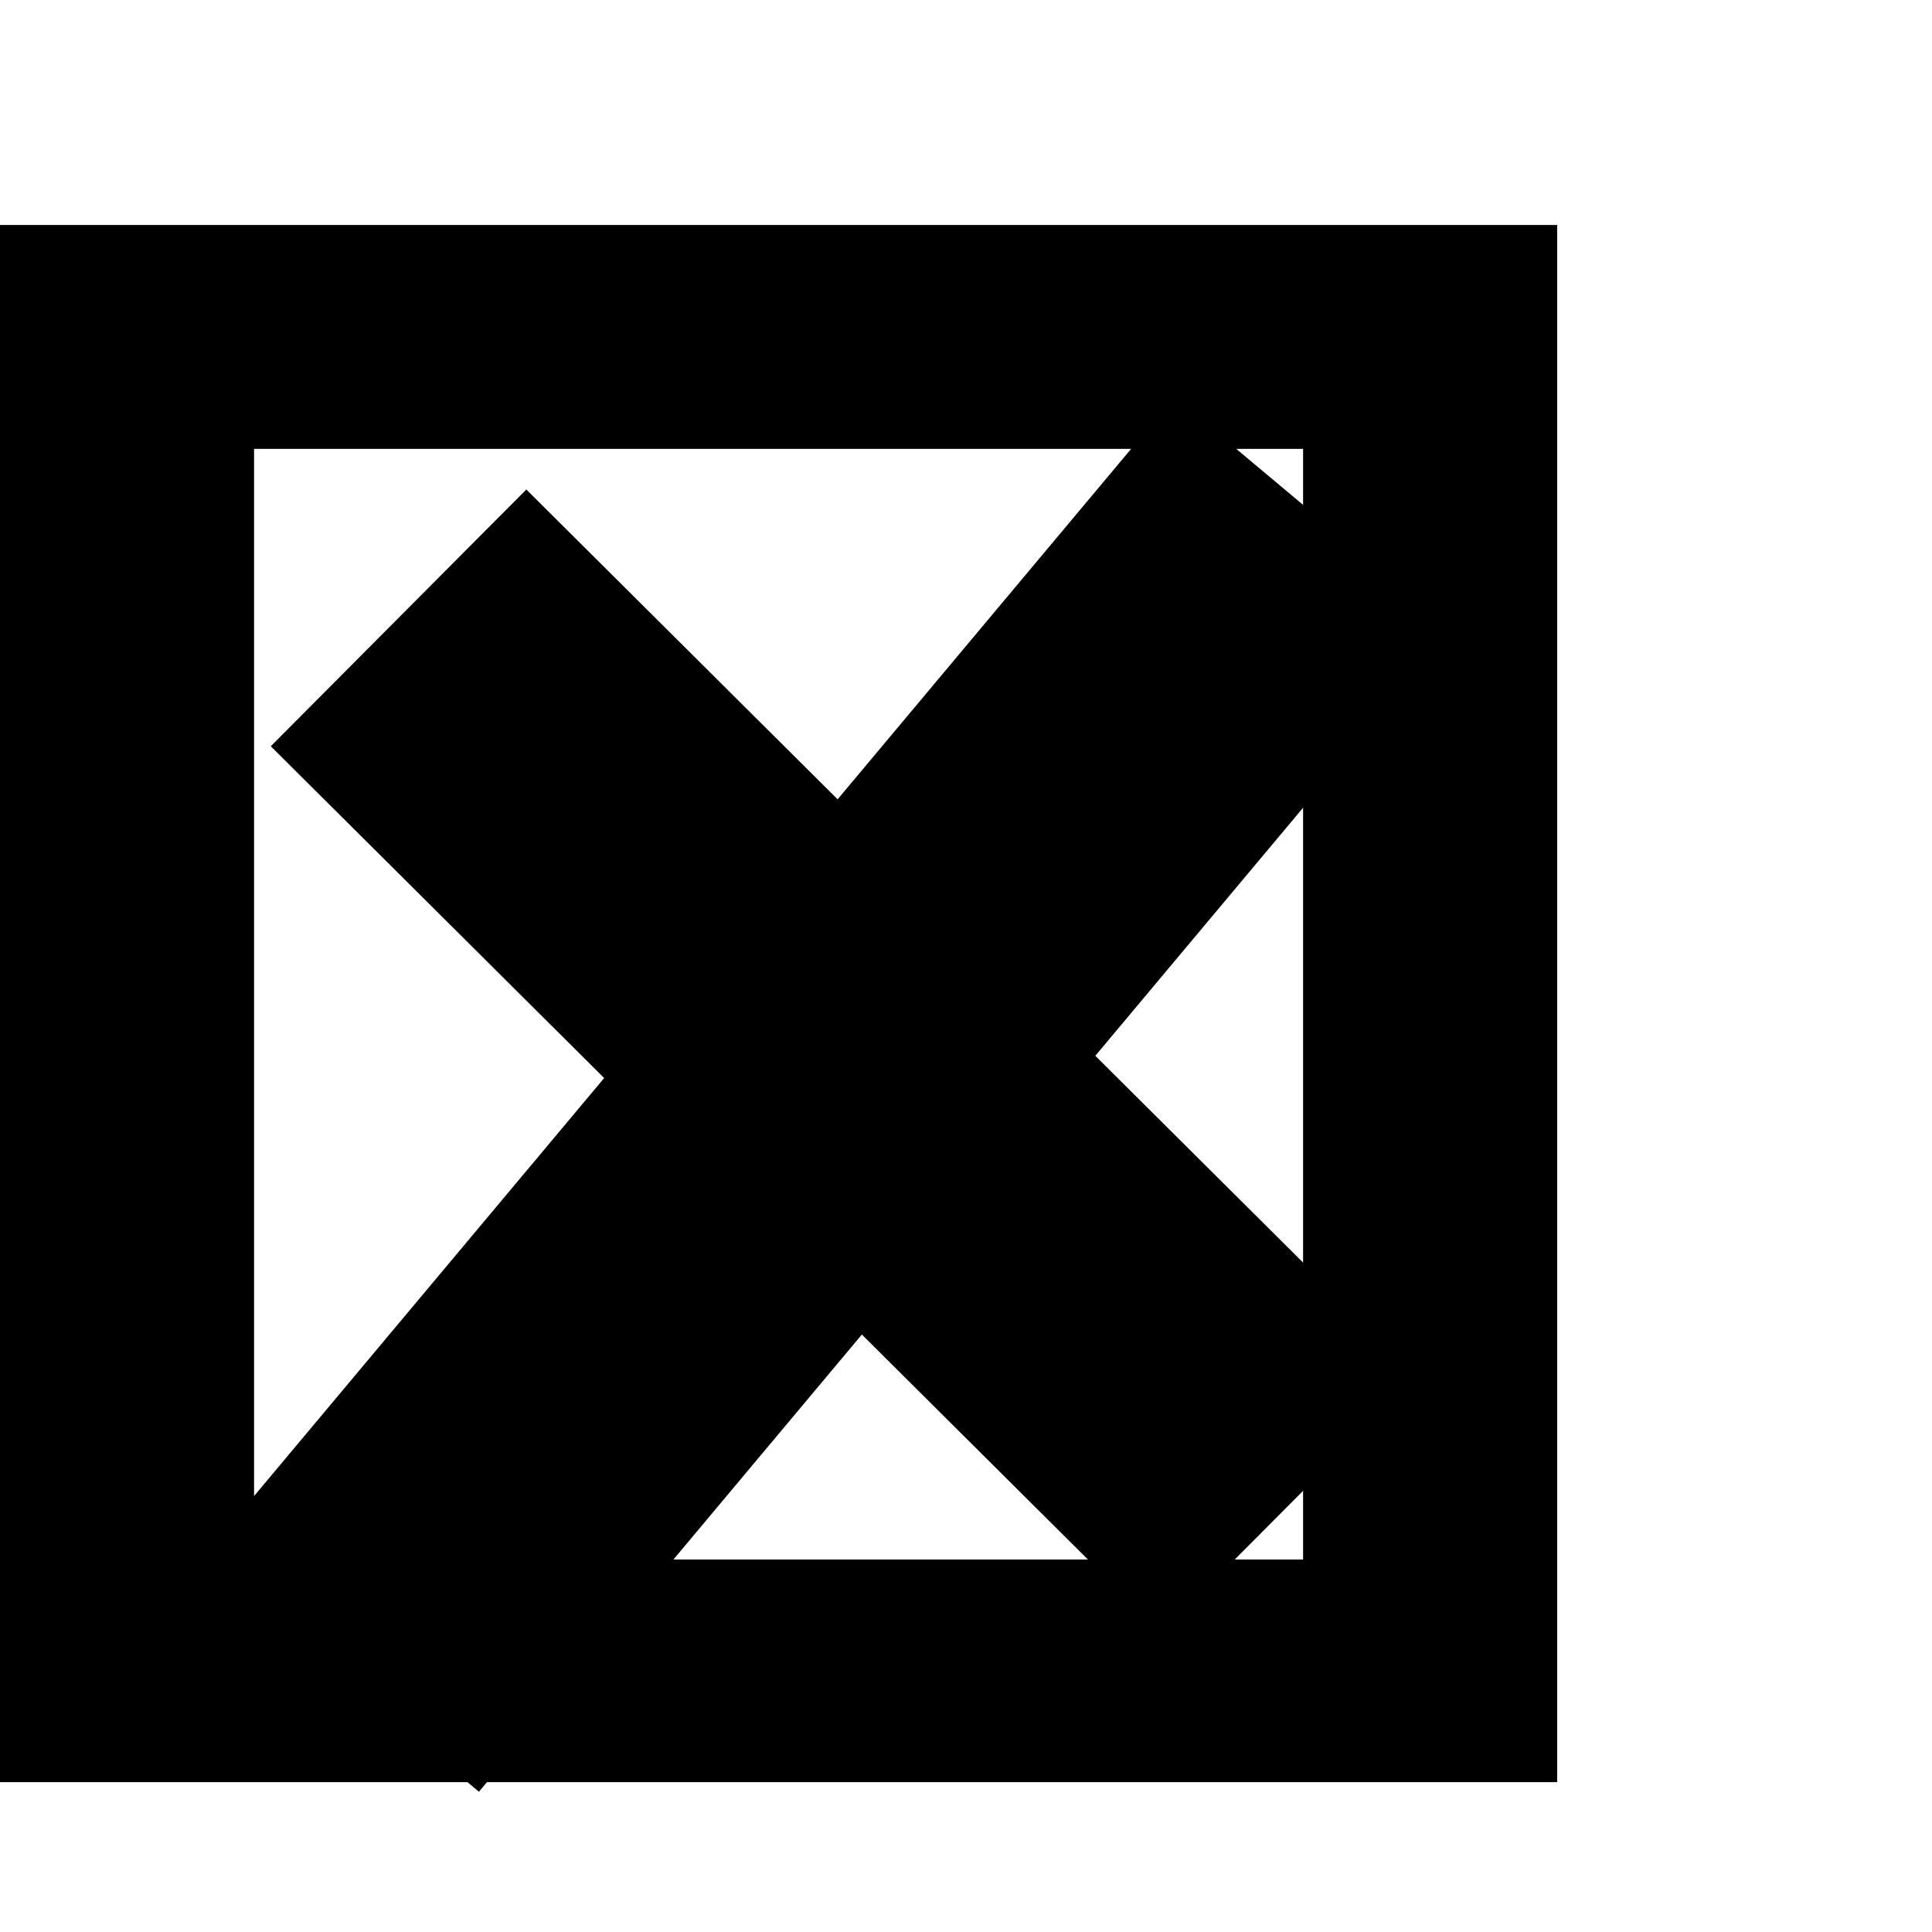 <?xml version="1.0" encoding="UTF-8"?>
<svg xmlns="http://www.w3.org/2000/svg" version="1.0" width="48" height="48" id="svg2">
    <defs id="defs4" />
    <g id="g2159" transform="translate(-4.25,1.121)">
        <path id="path2161" style="fill:#000000;fill-opacity:1;fill-rule:nonzero;stroke:none;stroke-width:0.5;stroke-linejoin:miter;stroke-miterlimit:4;stroke-dasharray:none;stroke-opacity:1" d="M 4.25,4.469 L 4.25,43.156 L 42.938,43.156 L 42.938,4.469 L 4.25,4.469 z M 10.562,10.031 L 36.625,10.031 L 36.625,37.625 L 10.562,37.625 L 10.562,10.031 z " />
        <path id="path2163" style="fill:none;fill-opacity:1;fill-rule:evenodd;stroke:#000000;stroke-width:9;stroke-linecap:butt;stroke-linejoin:miter;stroke-miterlimit:4;stroke-dasharray:none;stroke-opacity:1" d="M 12.699,40.505 L 36.879,11.635 M 14.152,14.23 L 36.286,36.259" />
    </g>
</svg>